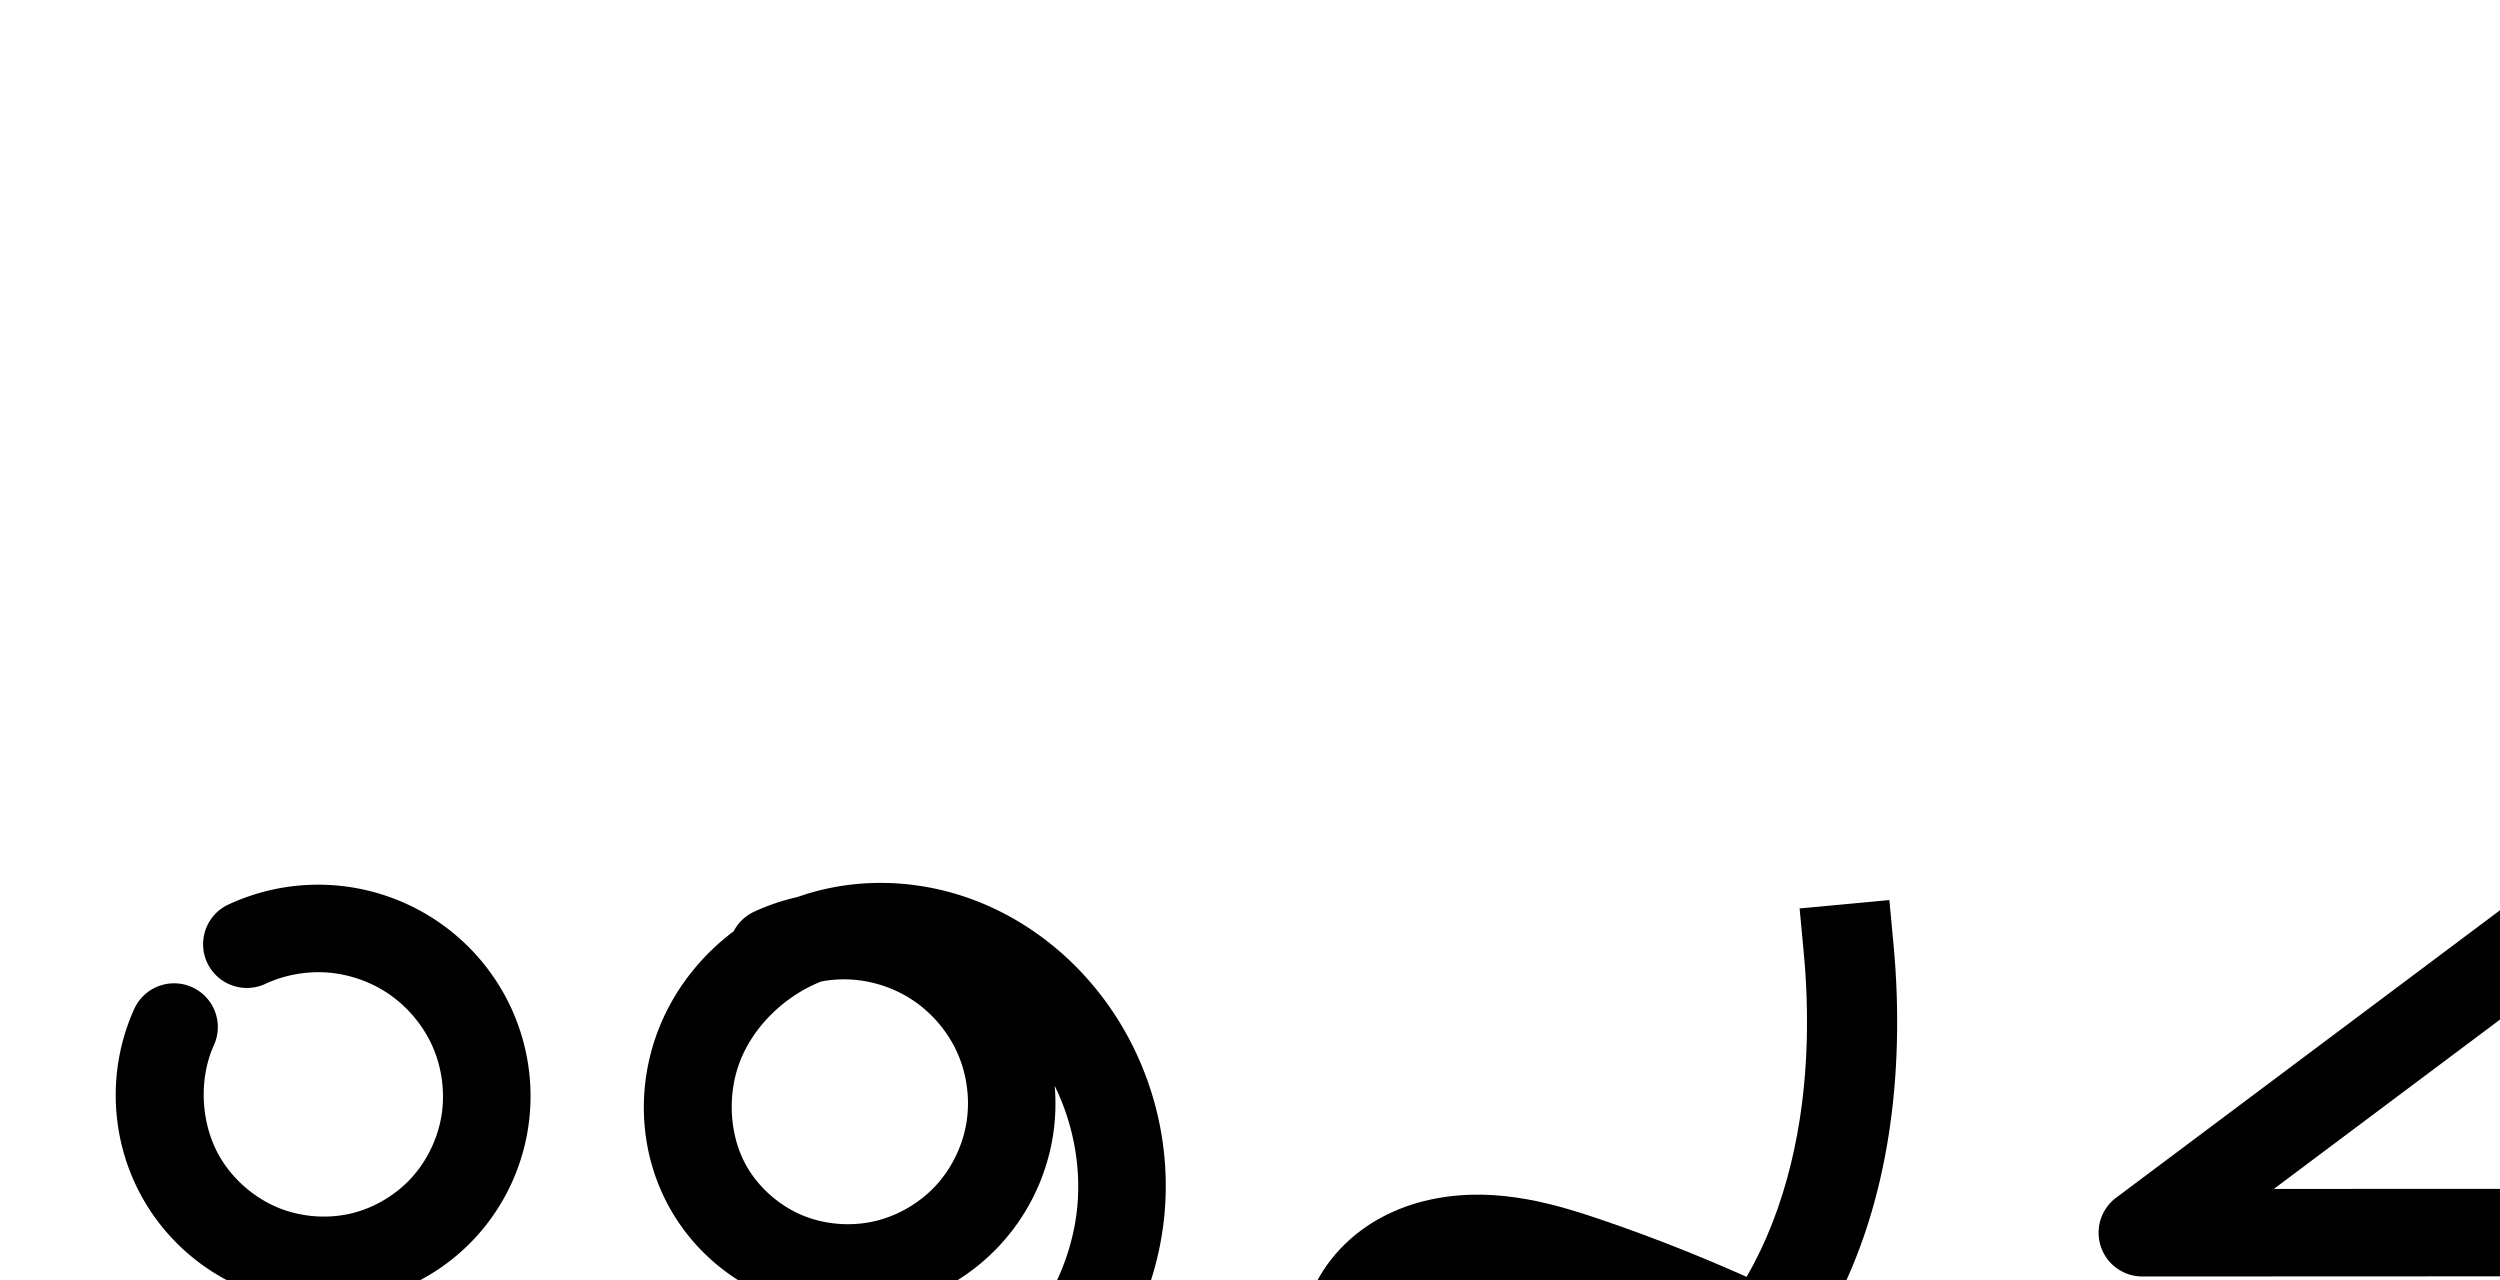 <?xml version="1.0" encoding="UTF-8" standalone="no"?>
<!-- Created with Inkscape (http://www.inkscape.org/) -->

<svg
   xmlns:dc="http://purl.org/dc/elements/1.1/"
   xmlns:cc="http://creativecommons.org/ns#"
   xmlns:rdf="http://www.w3.org/1999/02/22-rdf-syntax-ns#"
   xmlns:svg="http://www.w3.org/2000/svg"
   xmlns="http://www.w3.org/2000/svg"
   xmlns:sodipodi="http://sodipodi.sourceforge.net/DTD/sodipodi-0.dtd"
   xmlns:inkscape="http://www.inkscape.org/namespaces/inkscape"
   width="4000"
   height="2048"
   id="svg2992"
   version="1.1"
   inkscape:version="0.91pre2 r13516"
   sodipodi:docname="sign_parts.svg">
  <defs
     id="defs5498">
    <inkscape:path-effect
       effect="spiro"
       id="path-effect4211"
       is_visible="true" />
    <inkscape:path-effect
       effect="spiro"
       id="path-effect4168"
       is_visible="true" />
    <inkscape:path-effect
       effect="spiro"
       id="path-effect4146"
       is_visible="true" />
    <inkscape:path-effect
       effect="spiro"
       id="path-effect4146-2"
       is_visible="true" />
    <inkscape:path-effect
       effect="spiro"
       id="path-effect4211-9"
       is_visible="true" />
    <inkscape:path-effect
       effect="spiro"
       id="path-effect4168-7"
       is_visible="true" />
    <inkscape:path-effect
       effect="spiro"
       id="path-effect4146-2-0"
       is_visible="true" />
    <inkscape:path-effect
       effect="spiro"
       id="path-effect4146-3"
       is_visible="true" />
  </defs>
  <sodipodi:namedview
     inkscape:window-height="853"
     inkscape:window-width="1600"
     inkscape:pageshadow="2"
     inkscape:pageopacity="0.0"
     borderopacity="1.0"
     bordercolor="#666666"
     pagecolor="#ffffff"
     id="base"
     showgrid="true"
     showguides="true"
     inkscape:guide-bbox="true"
     inkscape:zoom="0.1135"
     inkscape:cx="950.82582"
     inkscape:cy="-538.07682"
     inkscape:window-x="1598"
     inkscape:window-y="-3"
     inkscape:current-layer="layer1"
     inkscape:window-maximized="1">
    <sodipodi:guide
       orientation="horizontal"
       position="0,600"
       id="guide5596" />
    <inkscape:grid
       type="xygrid"
       id="grid3769"
       empspacing="3"
       visible="true"
       enabled="true"
       snapvisiblegridlinesonly="true"
       spacingx="4px"
       units="px"
       dotted="true"
       spacingy="4px" />
    <sodipodi:guide
       orientation="0,1"
       position="-1040,1600"
       id="guide2985" />
    <sodipodi:guide
       orientation="1,0"
       position="100,2496"
       id="guide7215"
       inkscape:label=""
       inkscape:color="rgb(0,0,255)" />
  </sodipodi:namedview>
  <g
     inkscape:label="Layer 1"
     inkscape:groupmode="layer"
     id="layer1"
     transform="translate(0,1048)">
    <path
       style="color:#000000;font-style:normal;font-variant:normal;font-weight:normal;font-stretch:normal;font-size:medium;line-height:normal;font-family:sans-serif;text-indent:0;text-align:start;text-decoration:none;text-decoration-line:none;text-decoration-style:solid;text-decoration-color:#000000;letter-spacing:normal;word-spacing:normal;text-transform:none;direction:ltr;block-progression:tb;writing-mode:lr-tb;baseline-shift:baseline;text-anchor:start;clip-rule:nonzero;display:inline;overflow:visible;visibility:visible;opacity:1;isolation:auto;mix-blend-mode:normal;color-interpolation:sRGB;color-interpolation-filters:linearRGB;solid-color:#000000;solid-opacity:1;fill:#000000;fill-opacity:1;fill-rule:evenodd;stroke:none;stroke-width:140;stroke-linecap:round;stroke-linejoin:round;stroke-miterlimit:4;stroke-dasharray:none;stroke-dashoffset:0;stroke-opacity:1;color-rendering:auto;image-rendering:auto;shape-rendering:auto;text-rendering:auto;enable-background:accumulate"
       d="m 511.783,367.516 c -49.98,-0.391 -99.631,10.239 -145.16,31.199 a 70.007,70.007 0 1 0 58.545,127.17 c 30.3,-13.949 64.845,-20.242 98.117,-17.877 33.272,2.365 66.58,13.483 94.602,31.578 31.723,20.485 58.033,50.977 73.521,85.266 15.481,34.271 20.91,74.081 15.123,111.1 -5.784,37 -23.105,73.145 -48.281,100.682 -25.164,27.523 -59.56,47.919 -95.664,56.691 -38.682,9.399 -81.821,5.935 -118.678,-9.498 C 407.029,868.384 374.183,840.055 353.338,805.762 321.525,753.424 316.963,680.744 341.982,624.84 A 70.007,70.007 0 1 0 214.197,567.65 c -44.76,100.01 -37.406,217.2 19.506,310.83 36.473,60.003 91.225,107.302 156.133,134.48 64.93,27.188 137.259,33.06 205.807,16.404 63.829,-15.51 121.701,-49.886 165.932,-98.264 44.218,-48.363 73.177,-108.918 83.277,-173.525 10.098,-64.589 0.998,-130.906 -25.857,-190.357 C 792.147,507.784 748.504,457.278 693.832,421.975 645.71,390.901 590.349,372.421 533.211,368.359 c -7.142,-0.508 -14.288,-0.788 -21.428,-0.844 z"
       id="path4144"
       inkscape:connector-curvature="0" />
    <path
       style="color:#000000;font-style:normal;font-variant:normal;font-weight:normal;font-stretch:normal;font-size:medium;line-height:normal;font-family:sans-serif;text-indent:0;text-align:start;text-decoration:none;text-decoration-line:none;text-decoration-style:solid;text-decoration-color:#000000;letter-spacing:normal;word-spacing:normal;text-transform:none;direction:ltr;block-progression:tb;writing-mode:lr-tb;baseline-shift:baseline;text-anchor:start;clip-rule:nonzero;display:inline;overflow:visible;visibility:visible;opacity:1;isolation:auto;mix-blend-mode:normal;color-interpolation:sRGB;color-interpolation-filters:linearRGB;solid-color:#000000;solid-opacity:1;fill:#000000;fill-opacity:1;fill-rule:evenodd;stroke:none;stroke-width:140;stroke-linecap:round;stroke-linejoin:round;stroke-miterlimit:4;stroke-dasharray:none;stroke-dashoffset:0;stroke-opacity:1;color-rendering:auto;image-rendering:auto;shape-rendering:auto;text-rendering:auto;enable-background:accumulate"
       d="m 1403.066,364.688 c -43.133,0.617 -86.273,8.059 -127.619,22.717 -23.364,5.268 -46.221,12.858 -68.086,22.994 a 70.007,70.007 0 0 0 -33.445,31.551 c -52.056,39.178 -93.976,91.726 -118.91,153.709 -37.934,94.299 -33.048,203.311 18.809,293.082 35.65,61.715 90.959,109.895 156.527,137.113 65.525,27.2 138.299,32.267 206.816,14.969 63.393,-16.004 120.809,-50.525 164.728,-98.838 43.911,-48.303 72.748,-108.638 82.889,-173.033 4.162,-26.43 4.939,-53.14 2.775,-79.576 29.097,59.373 42.234,127.331 36.182,192.645 -7.94,85.694 -49.109,169.858 -111.883,228.73 -62.774,58.873 -149.403,94.565 -235.43,96.998 -86.027,2.433 -174.534,-28.303 -240.535,-83.533 a 70.007,70.007 0 1 0 -89.846,107.367 c 93.029,77.846 213.085,119.539 334.34,116.109 121.254,-3.43 238.763,-51.843 327.242,-134.824 88.479,-82.981 144.322,-197.144 155.514,-317.93 11.192,-120.785 -22.723,-243.266 -94.449,-341.092 -55.435,-75.607 -132.852,-135.663 -223.666,-166.57 -45.587,-15.515 -93.757,-23.278 -141.953,-22.588 z m -51.371,154.262 c 4.183,0.025 8.356,0.183 12.51,0.479 33.227,2.362 66.498,13.517 94.434,31.662 31.536,20.483 57.658,50.955 73,85.188 15.337,34.222 20.659,73.942 14.84,110.896 -5.818,36.943 -23.088,73.033 -48.184,100.639 -25.087,27.596 -59.334,48.161 -95.406,57.268 -38.843,9.806 -82.128,6.725 -118.871,-8.527 -36.699,-15.234 -69.24,-43.674 -88.977,-77.84 -28.357,-49.09 -32.063,-116.329 -10.148,-170.807 22.146,-55.053 71.061,-102.293 128.086,-125.121 0.501,-0.2 1.017,-0.367 1.52,-0.564 12.291,-2.231 24.784,-3.347 37.197,-3.271 z"
       id="path4144-5"
       inkscape:connector-curvature="0" />
    <path
       style="color:#000000;font-style:normal;font-variant:normal;font-weight:normal;font-stretch:normal;font-size:medium;line-height:normal;font-family:sans-serif;text-indent:0;text-align:start;text-decoration:none;text-decoration-line:none;text-decoration-style:solid;text-decoration-color:#000000;letter-spacing:normal;word-spacing:normal;text-transform:none;direction:ltr;block-progression:tb;writing-mode:lr-tb;baseline-shift:baseline;text-anchor:start;clip-rule:nonzero;display:inline;overflow:visible;visibility:visible;opacity:1;isolation:auto;mix-blend-mode:normal;color-interpolation:sRGB;color-interpolation-filters:linearRGB;solid-color:#000000;solid-opacity:1;fill:#000000;fill-opacity:1;fill-rule:evenodd;stroke:none;stroke-width:144.239;stroke-linecap:square;stroke-linejoin:round;stroke-miterlimit:4;stroke-dasharray:none;stroke-dashoffset:0;stroke-opacity:1;color-rendering:auto;image-rendering:auto;shape-rendering:auto;text-rendering:auto;enable-background:accumulate"
       d="m 3022.99,392.043 -143.611,13.443 6.721,71.807 c 4.383,46.823 5.954,93.919 4.695,140.93 -3.582,133.829 -32.984,267.547 -96.246,376.746 -72.792,-32.451 -146.906,-61.929 -222.242,-87.938 -79.455,-27.43 -173.44,-56.677 -275.435,-37.359 -51.621,9.777 -103.129,32.438 -144.424,72.352 -41.964,40.56 -70.268,96.599 -70.705,159.633 -0.444,64.004 27.795,120.245 67.639,161.766 39.099,40.744 87.058,65.8 134.033,81.822 102.137,34.837 212.699,31.168 312.188,-2.676 99.1,-33.712 184.952,-95.924 251.445,-172.986 132.62,-153.7 182.805,-355.801 187.935,-547.5 1.413,-52.79 -0.349,-105.655 -5.271,-158.234 l -6.721,-71.805 z m -665.604,616.045 c 50.311,-0.851 107.556,14.47 167.85,35.285 59.892,20.677 119.013,43.585 177.24,68.572 -44.793,41.96 -97.183,74.969 -153.328,94.068 -71.255,24.239 -150.611,26.097 -219.17,2.713 -31.346,-10.692 -58.326,-26.21 -76.523,-45.174 -17.452,-18.187 -27.607,-42.148 -27.477,-60.895 0.127,-18.245 10.231,-40.994 26.711,-56.922 17.149,-16.575 42.783,-28.997 71.023,-34.346 10.824,-2.05 22.064,-3.106 33.674,-3.303 z"
       id="path4166"
       inkscape:connector-curvature="0" />
    <path
       style="color:#000000;font-style:normal;font-variant:normal;font-weight:normal;font-stretch:normal;font-size:medium;line-height:normal;font-family:sans-serif;text-indent:0;text-align:start;text-decoration:none;text-decoration-line:none;text-decoration-style:solid;text-decoration-color:#000000;letter-spacing:normal;word-spacing:normal;text-transform:none;direction:ltr;block-progression:tb;writing-mode:lr-tb;baseline-shift:baseline;text-anchor:start;clip-rule:nonzero;display:inline;overflow:visible;visibility:visible;opacity:1;isolation:auto;mix-blend-mode:normal;color-interpolation:sRGB;color-interpolation-filters:linearRGB;solid-color:#000000;solid-opacity:1;fill:#000000;fill-opacity:1;fill-rule:evenodd;stroke:none;stroke-width:140;stroke-linecap:round;stroke-linejoin:round;stroke-miterlimit:4;stroke-dasharray:none;stroke-dashoffset:0;stroke-opacity:1;color-rendering:auto;image-rendering:auto;shape-rendering:auto;text-rendering:auto;enable-background:accumulate"
       d="M 4318.945,329.012 A 70.007,70.007 0 0 0 4250,400 l 0,454.029 -611.883,0.26 531.842,-398.258 a 70.007,70.007 0 1 0 -83.918,-112.062 l -700.264,524.379 a 70.007,70.007 0 0 0 41.988,126.031 L 4320.029,994 A 70.007,70.007 0 0 0 4390,924 l 0,-524 a 70.007,70.007 0 0 0 -71.055,-70.988 z"
       id="path4209"
       inkscape:connector-curvature="0" />
    <path
       style="fill:none;fill-rule:evenodd;stroke:#000000;stroke-width:140;stroke-linecap:round;stroke-linejoin:round;stroke-miterlimit:4;stroke-dasharray:none;stroke-opacity:1"
       d="m 209.297,2051.47 c -34.89,77.957 -28.932,172.892 15.431,245.875 28.659,47.148 72.458,84.963 123.352,106.273 50.894,21.31 108.628,25.979 162.243,12.951 49.967,-12.141 96.099,-39.528 130.796,-77.478 34.697,-37.95 57.838,-86.301 65.78,-137.104 7.942,-50.804 0.677,-103.866 -20.491,-150.727 -21.168,-46.862 -56.144,-87.362 -99.341,-115.256 -38.072,-24.584 -82.406,-39.383 -127.611,-42.596 -45.205,-3.213 -91.187,5.165 -132.354,24.117"
       id="path4144-59"
       inkscape:path-effect="#path-effect4146-3"
       inkscape:original-d="m 209.29676,2051.4702 c 0,0 15.4307,53.8752 15.4307,245.8752 0,192 141.5946,167.2243 285.5946,119.2243 144,-48 308.5799,-374.0736 76.7447,-480.5652 -175.8597,-80.7798 -259.9649,-18.4796 -259.9649,-18.4796"
       inkscape:connector-curvature="0"
       sodipodi:nodetypes="csssc" />
    <path
       style="fill:none;fill-rule:evenodd;stroke:#000000;stroke-width:140;stroke-linecap:round;stroke-linejoin:round;stroke-miterlimit:4;stroke-dasharray:none;stroke-opacity:1"
       d="m 1022.169,2633.123 c 79.515,66.538 183.797,102.754 287.438,99.822 103.641,-2.932 205.709,-44.984 281.335,-115.91 75.627,-70.927 124.132,-170.091 133.698,-273.33 9.566,-103.24 -19.893,-209.628 -81.2,-293.243 -47.411,-64.663 -113.862,-115.86 -189.768,-141.694 -75.906,-25.834 -161.063,-25.543 -235.502,4.256 -74.439,29.799 -137.091,89.595 -167.015,163.984 -29.924,74.389 -25.628,162.514 14.479,231.945 27.693,47.941 71.618,86.25 122.751,107.476 51.134,21.226 109.163,25.3 162.843,11.748 49.733,-12.556 95.565,-40.098 130.068,-78.052 34.503,-37.954 57.557,-86.167 65.536,-136.836 7.979,-50.669 0.868,-103.605 -20.11,-150.412 -20.978,-46.808 -55.734,-87.324 -98.75,-115.264 -38.023,-24.697 -82.372,-39.566 -127.598,-42.781 -45.226,-3.215 -91.232,5.231 -132.367,24.301"
       id="path4144-5-0"
       inkscape:path-effect="#path-effect4146-2-0"
       inkscape:original-d="m 1022.1695,2633.1226 c 0,0 736.4277,-525.942 621.2713,-582.6618 -721.08374,-355.166 -577.8056,139.4899 -577.8056,258.4906 0,192 141.5946,167.2243 285.5946,119.2243 144,-48 308.5799,-374.0736 76.7447,-480.5652 -175.8597,-80.7798 -259.9649,-18.4796 -259.9649,-18.4796"
       inkscape:connector-curvature="0"
       sodipodi:nodetypes="cssssc" />
    <path
       style="fill:none;fill-rule:evenodd;stroke:#000000;stroke-width:144.239;stroke-linecap:square;stroke-linejoin:round;stroke-miterlimit:4;stroke-dasharray:none;stroke-opacity:1"
       d="m 2889.113,1925.795 c 4.653,49.701 6.318,99.682 4.982,149.582 -4.825,180.288 -52.625,365.766 -170.445,502.315 -58.91,68.274 -134.697,122.783 -220.068,151.824 -85.372,29.042 -180.33,31.805 -265.678,2.694 -39.16,-13.357 -76.63,-33.644 -105.278,-63.498 -28.648,-29.854 -47.844,-69.956 -47.557,-111.331 0.282,-40.64 19.486,-80.034 48.708,-108.278 29.222,-28.244 67.792,-45.785 107.723,-53.348 79.861,-15.126 161.649,8.146 238.48,34.67 83.84,28.944 166.24,62.057 246.795,99.176"
       id="path4166-2"
       inkscape:path-effect="#path-effect4168-7"
       inkscape:original-d="m 2889.1131,1925.7954 c 0,0 4.9821,-119.784 4.9821,149.5823 0,269.3662 -220.3861,791.5158 -656.1917,656.8327 -271.0915,-83.7792 -185.5415,-86.1265 -152.8354,-174.8286 19.8722,-53.8951 254.676,-154.3656 394.9106,-126.9551 250.6894,49.0003 246.7948,99.1761 246.7948,99.1761"
       inkscape:connector-curvature="0"
       sodipodi:nodetypes="cssssc" />
    <path
       style="fill:none;fill-rule:evenodd;stroke:#000000;stroke-width:140;stroke-linecap:round;stroke-linejoin:round;stroke-miterlimit:4;stroke-dasharray:none;stroke-opacity:1"
       d="m 4251.207,1855.225 0,524 -892.264,0.379 700.264,-524.379"
       id="path4209-7"
       inkscape:path-effect="#path-effect4211-9"
       inkscape:original-d="m 4251.2071,1855.2247 0,524 -892.2643,0.3789 700.2643,-524.3789"
       inkscape:connector-curvature="0"
       sodipodi:nodetypes="cccc" />
  </g>
</svg>
